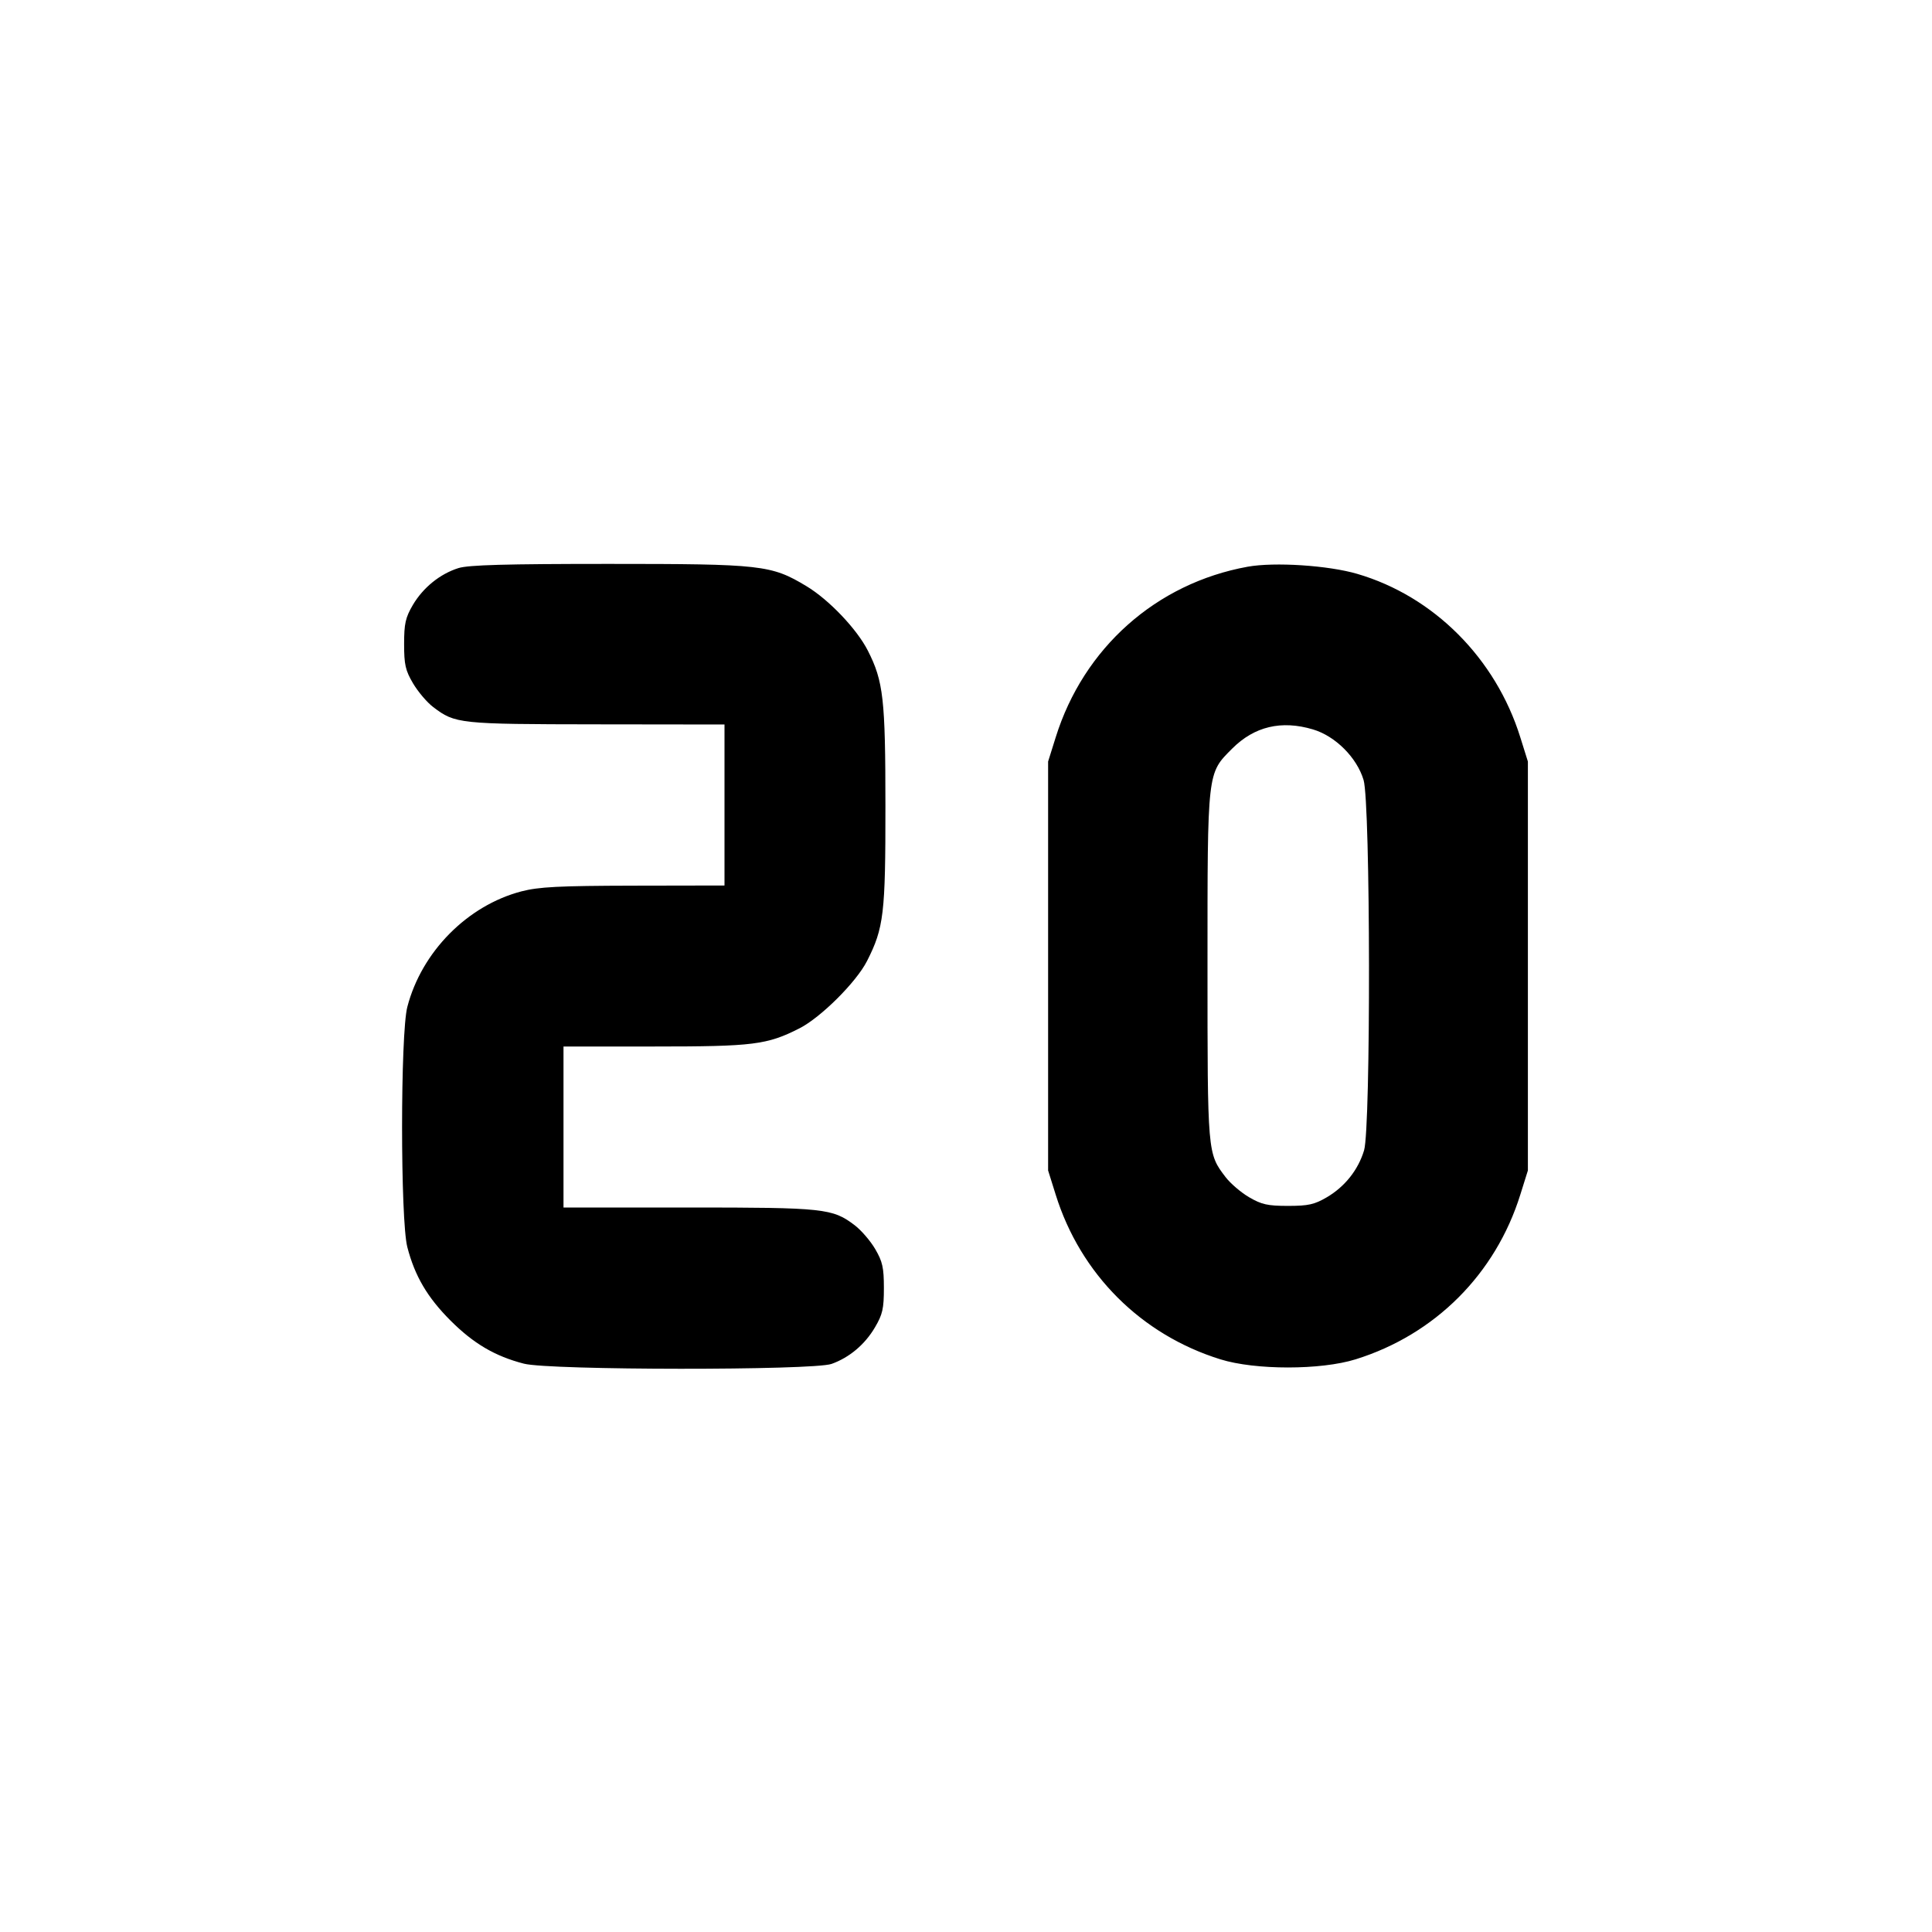 <svg xmlns="http://www.w3.org/2000/svg" width="24" height="24" viewBox="0 0 24 24" fill="none" stroke="currentColor" stroke-width="2" stroke-linecap="round" stroke-linejoin="round"><path d="M5.695 7.057 C 5.466 7.129,5.256 7.299,5.128 7.516 C 5.037 7.672,5.020 7.746,5.020 8.000 C 5.020 8.256,5.036 8.328,5.131 8.489 C 5.192 8.592,5.304 8.725,5.381 8.783 C 5.654 8.991,5.700 8.996,7.410 8.998 L 9.000 9.000 9.000 10.000 L 9.000 11.000 7.870 11.002 C 6.936 11.004,6.694 11.017,6.477 11.073 C 5.806 11.249,5.238 11.823,5.060 12.508 C 4.973 12.839,4.973 15.161,5.060 15.492 C 5.153 15.852,5.310 16.118,5.596 16.404 C 5.882 16.690,6.148 16.847,6.508 16.940 C 6.826 17.023,10.099 17.025,10.330 16.943 C 10.551 16.864,10.744 16.702,10.869 16.489 C 10.964 16.328,10.980 16.256,10.980 16.000 C 10.980 15.746,10.963 15.672,10.872 15.516 C 10.813 15.415,10.698 15.282,10.618 15.221 C 10.342 15.011,10.242 15.000,8.554 15.000 L 7.000 15.000 7.000 14.000 L 7.000 13.000 8.132 13.000 C 9.358 13.000,9.528 12.979,9.930 12.775 C 10.196 12.640,10.638 12.200,10.771 11.937 C 10.979 11.527,11.000 11.352,10.999 10.014 C 10.999 8.682,10.974 8.463,10.781 8.083 C 10.646 7.816,10.297 7.449,10.017 7.281 C 9.580 7.018,9.463 7.005,7.560 7.005 C 6.283 7.005,5.819 7.018,5.695 7.057 M15.499 7.040 C 14.363 7.246,13.461 8.048,13.114 9.160 L 13.020 9.460 13.020 12.000 L 13.020 14.540 13.114 14.840 C 13.422 15.827,14.174 16.579,15.160 16.886 C 15.594 17.021,16.406 17.021,16.840 16.886 C 17.826 16.579,18.578 15.827,18.886 14.840 L 18.980 14.540 18.980 12.000 L 18.980 9.460 18.886 9.160 C 18.580 8.178,17.810 7.407,16.861 7.129 C 16.500 7.023,15.832 6.980,15.499 7.040 M16.310 9.061 C 16.589 9.144,16.856 9.411,16.939 9.690 C 17.025 9.978,17.030 14.007,16.945 14.290 C 16.872 14.533,16.707 14.740,16.484 14.872 C 16.328 14.963,16.254 14.980,16.000 14.980 C 15.746 14.980,15.672 14.963,15.516 14.872 C 15.415 14.813,15.284 14.700,15.225 14.623 C 14.999 14.327,15.000 14.334,15.000 12.002 C 15.000 9.564,14.995 9.612,15.307 9.299 C 15.582 9.024,15.918 8.944,16.310 9.061 " stroke="none" fill-rule="evenodd" fill="black"></path></svg>